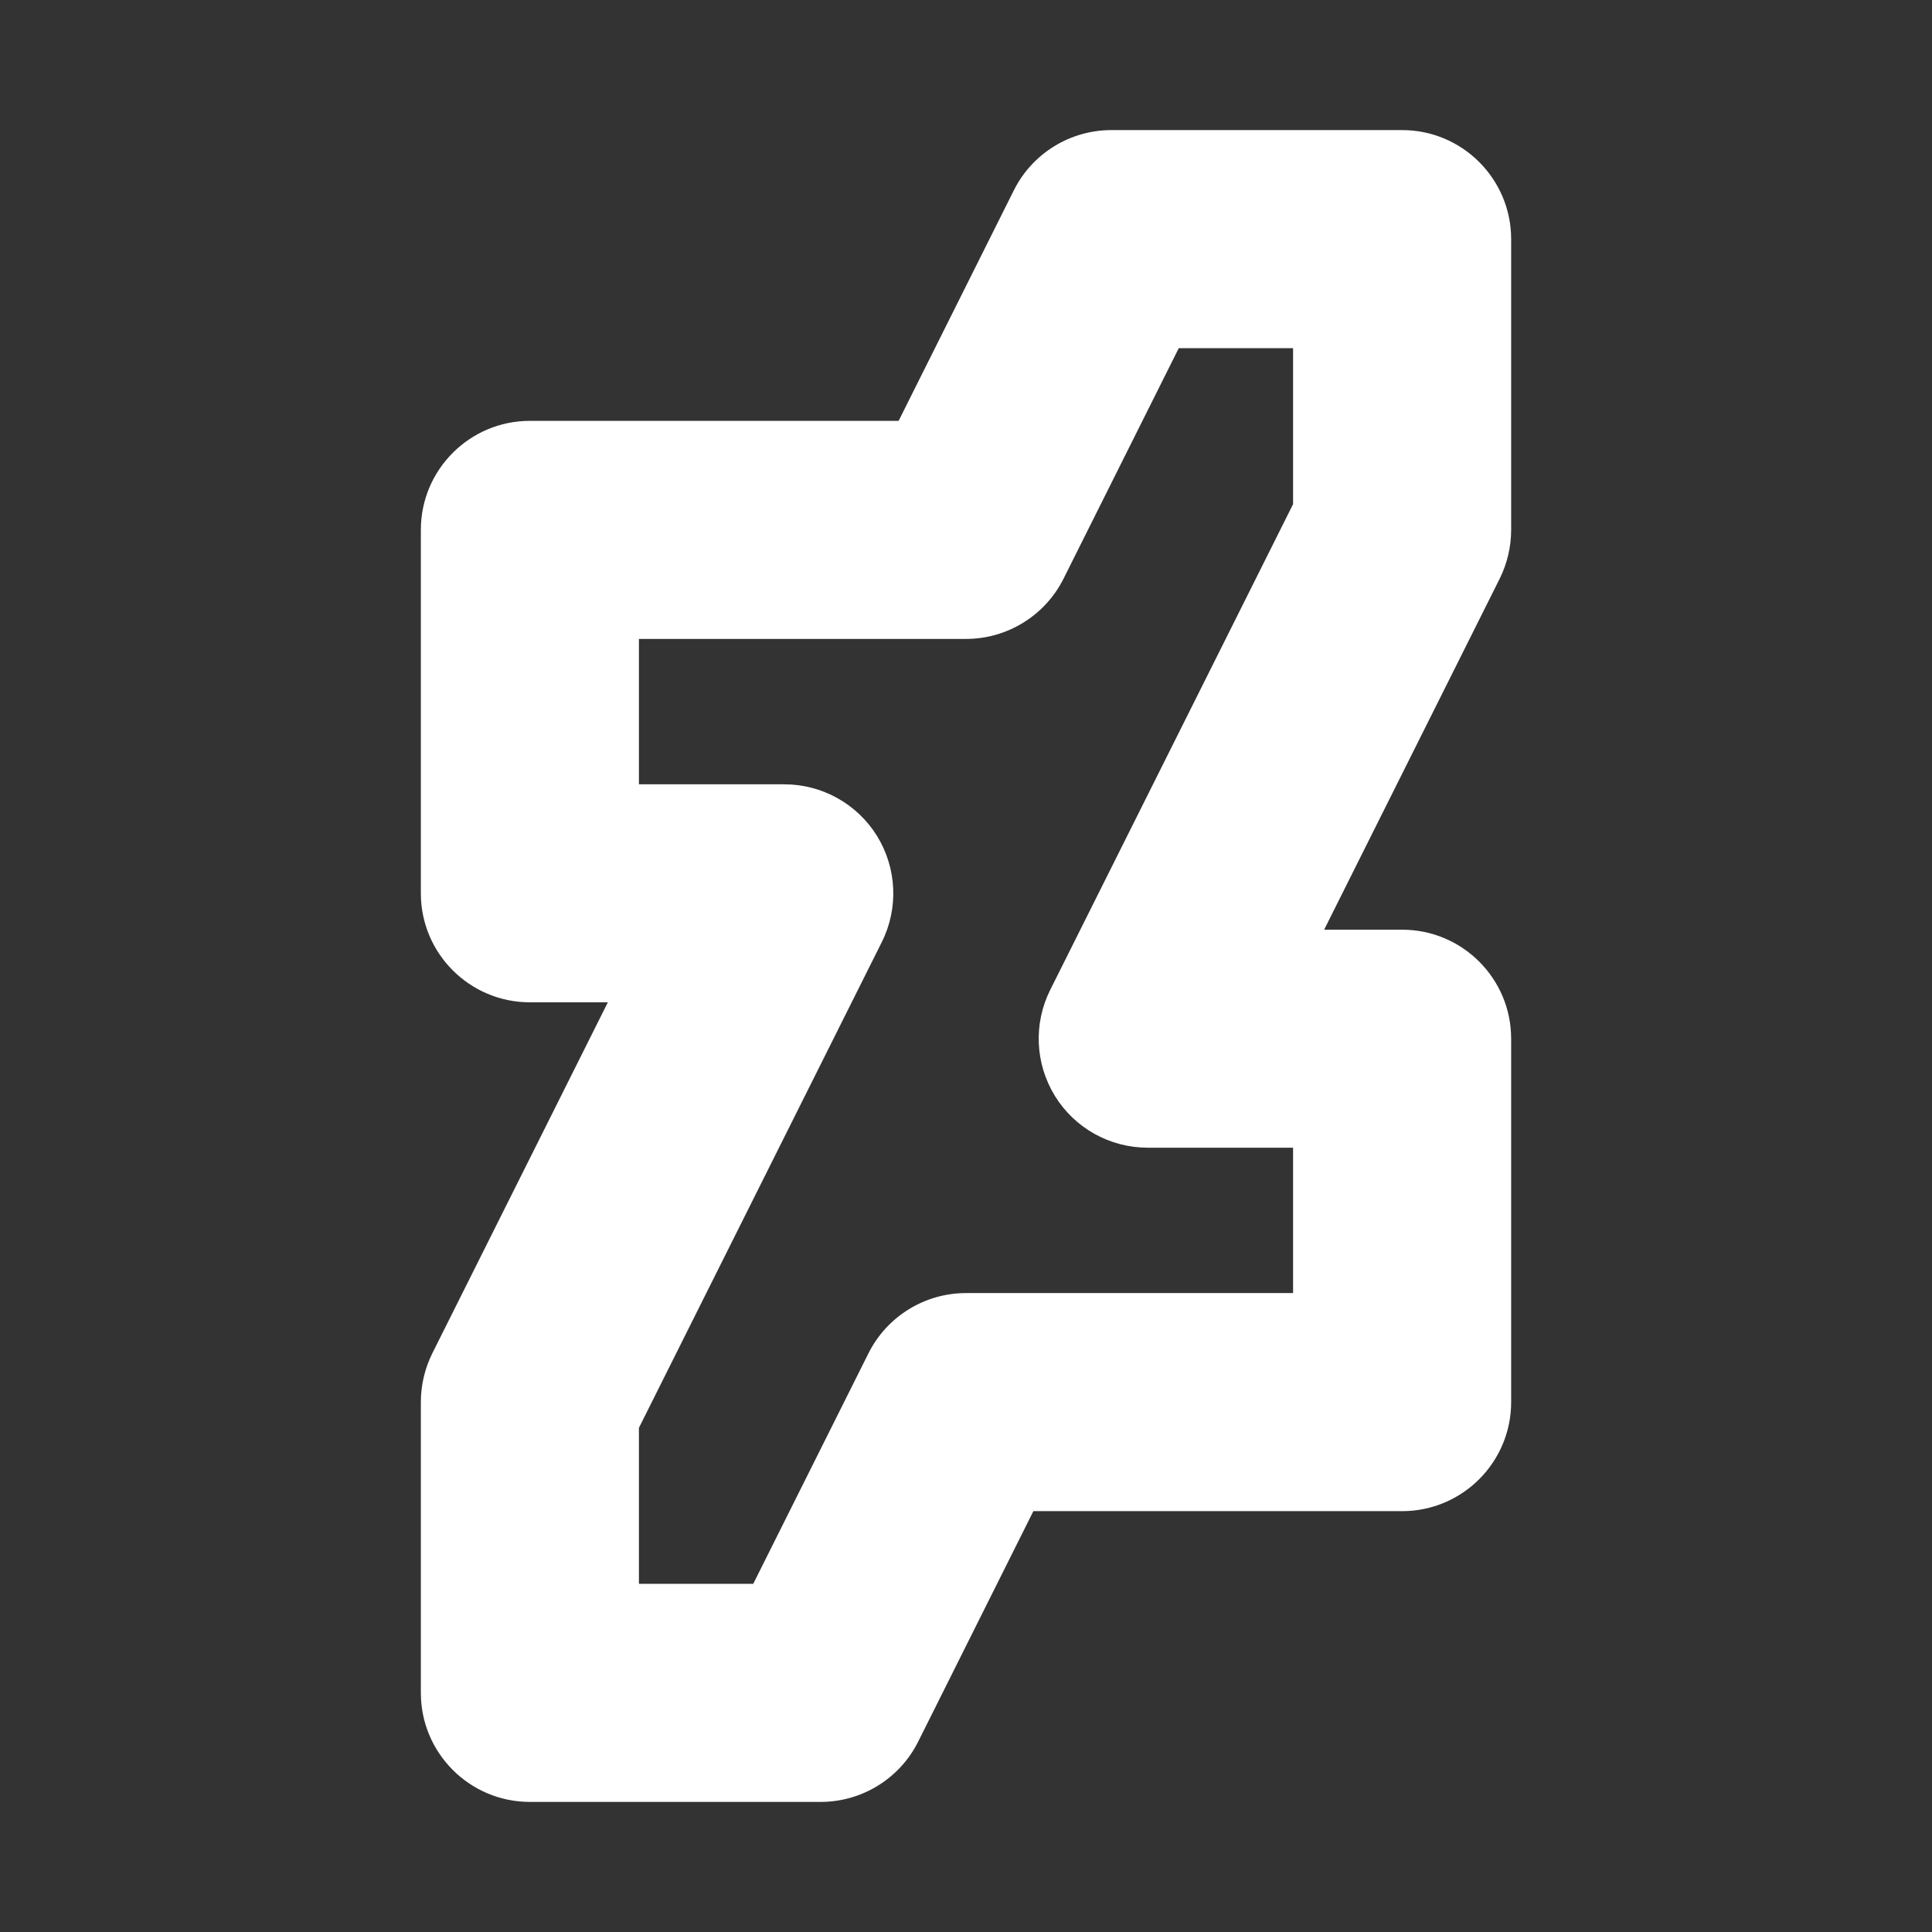 <svg viewBox="0 0 24 24" xmlns="http://www.w3.org/2000/svg"><rect x="0" y="0" width="24" height="24" fill="#333333" stroke="none"/><path fill="rgb(255, 255, 255)" d="m6.582 5.228h4.581l1.431-2.863c.229-.459.699-.749 1.212-.749h3.612c.747 0 1.354.607 1.354 1.354v3.612c0 .211-.049.418-.142.606l-2.181 4.361h.969c.747 0 1.354.606 1.354 1.354v4.515c0 .747-.607 1.354-1.354 1.354h-4.581l-1.431 2.863c-.229.459-.699.749-1.212.749h-3.612c-.747 0-1.354-.607-1.354-1.354v-3.612c0-.211.049-.418.142-.606l2.181-4.361h-.969c-.747 0-1.354-.606-1.354-1.354v-4.515c0-.747.607-1.354 1.354-1.354zm1.355 4.515h1.806c.469 0 .905.243 1.152.642.246.4.269.898.059 1.318l-3.017 6.034v1.938h1.42l1.431-2.863c.23-.459.699-.749 1.212-.749h4.063v-1.806h-1.806c-.469 0-.905-.242-1.152-.642-.246-.4-.269-.898-.059-1.318l3.017-6.034v-1.938h-1.42l-1.431 2.863c-.23.459-.699.749-1.212.749h-4.063z"/></svg>